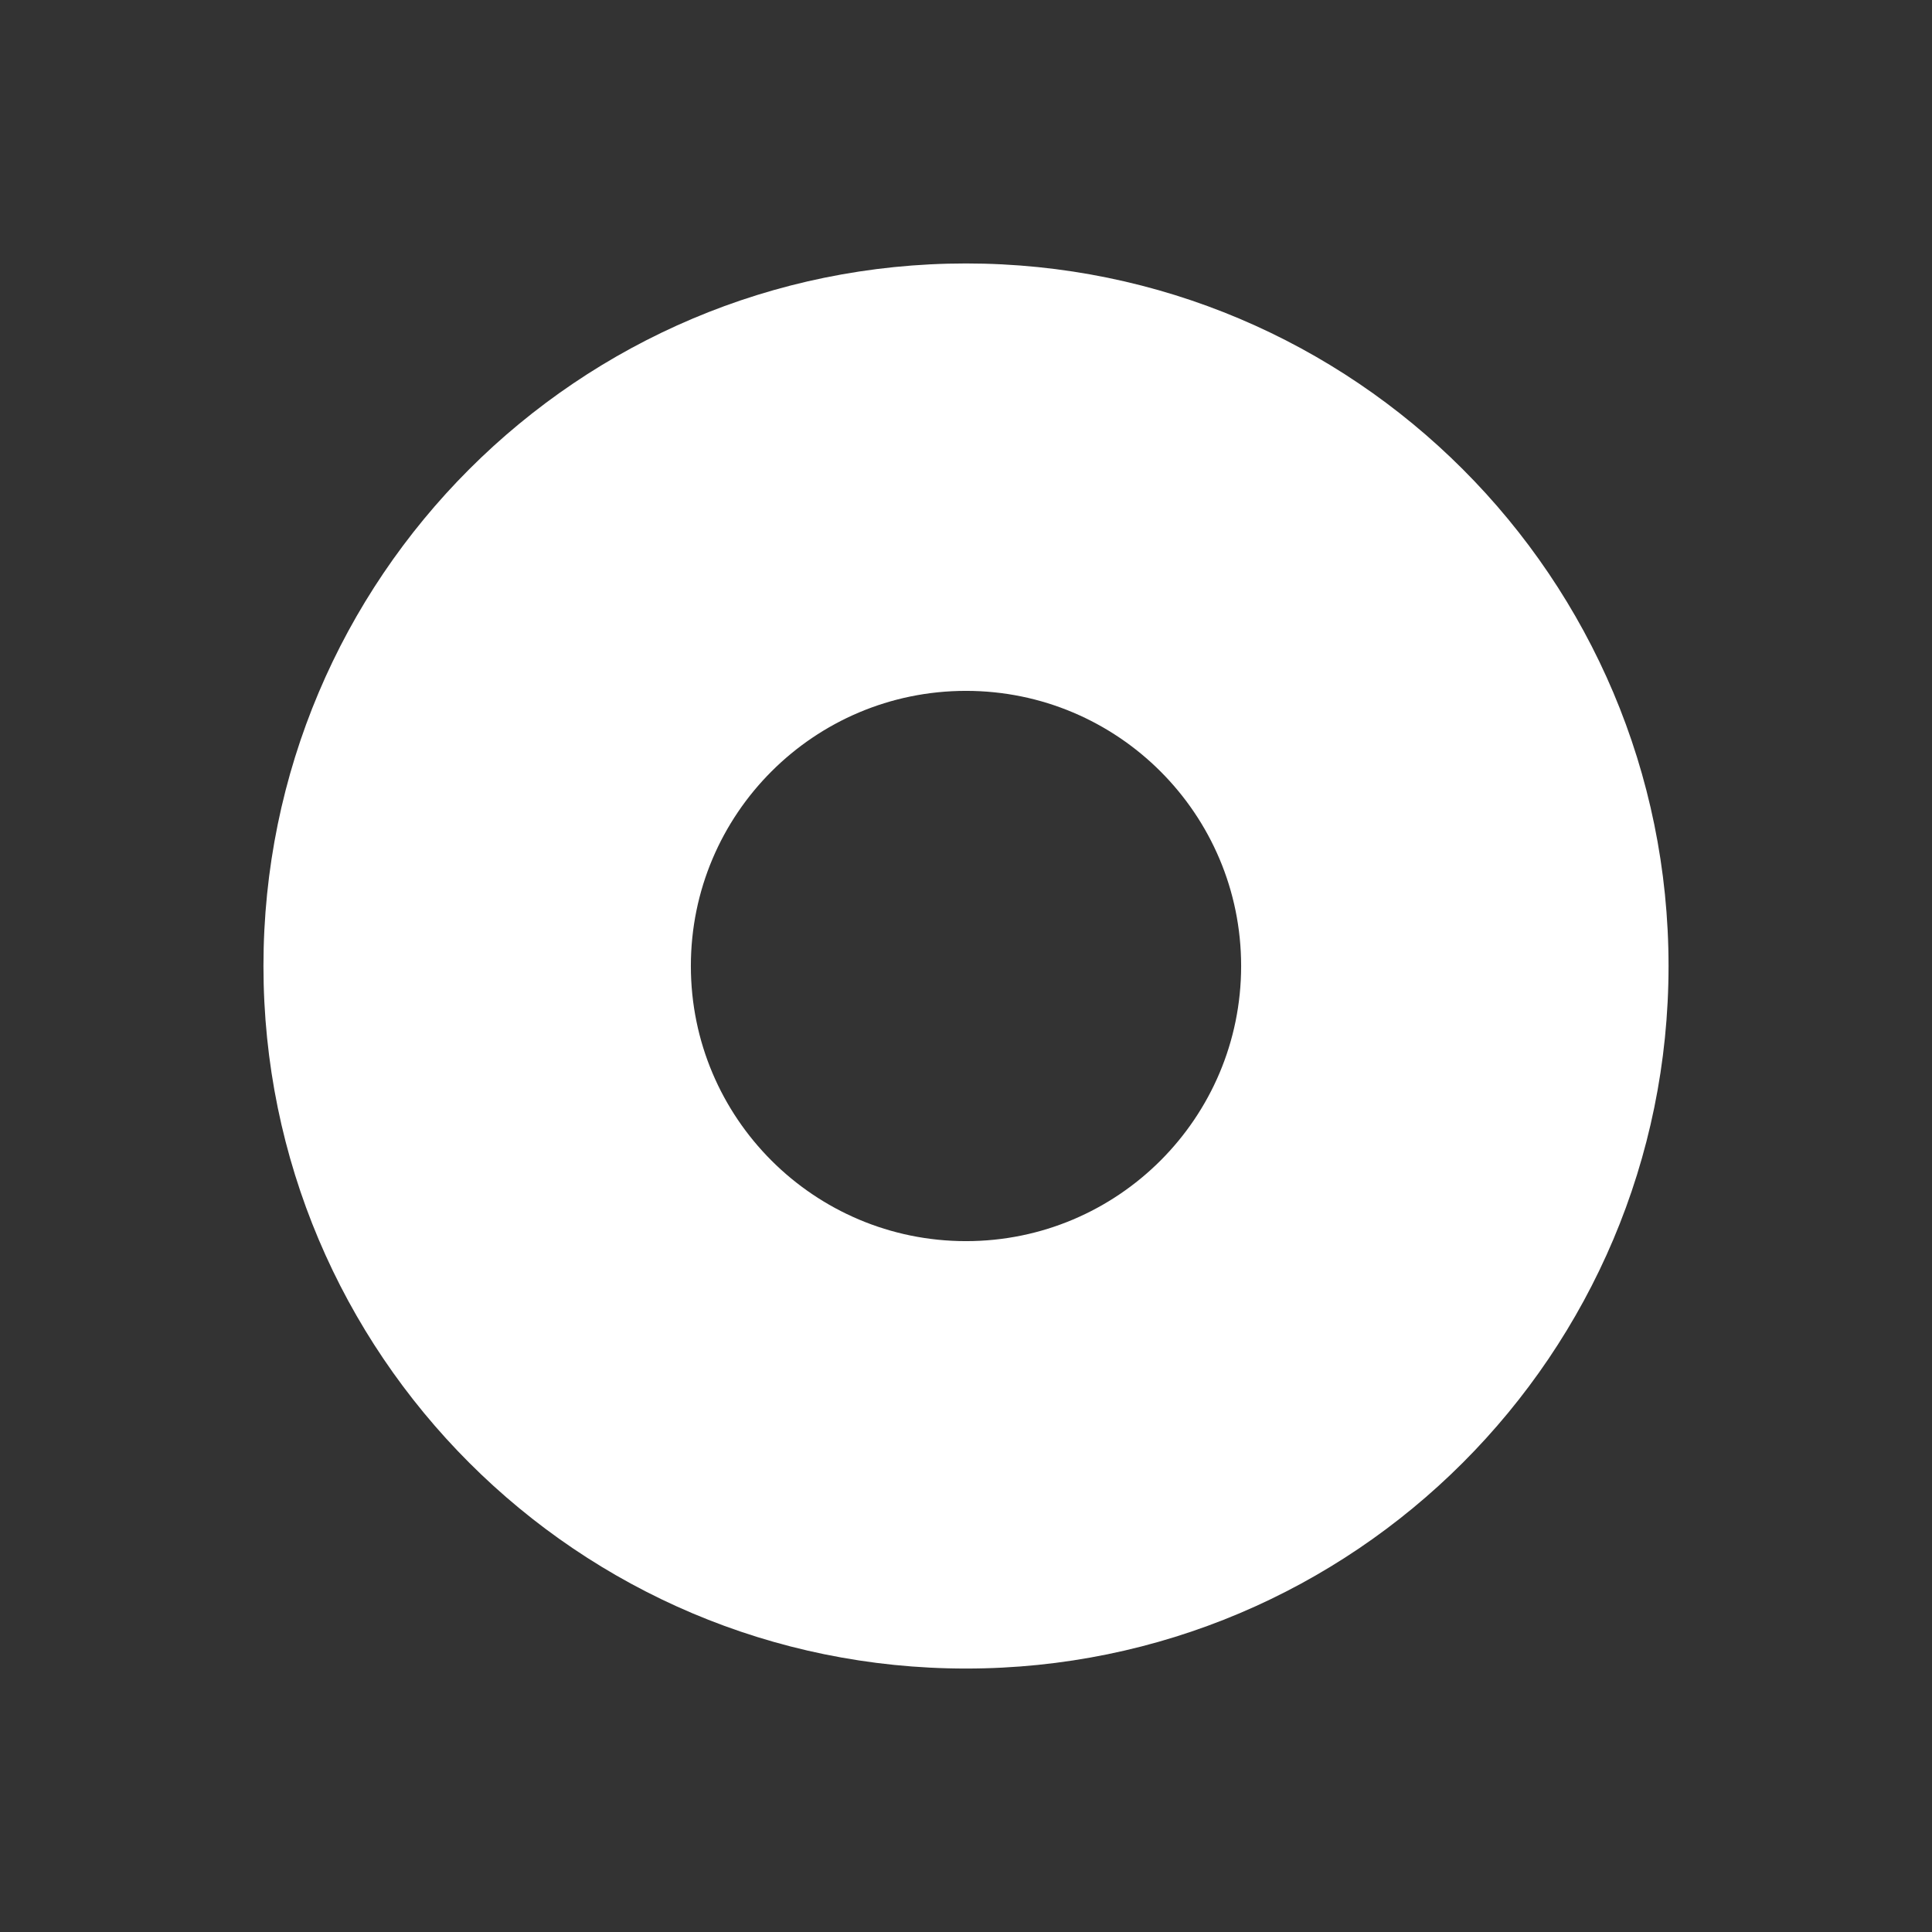 <svg width="22" height="22" viewBox="0 0 22 22" fill="none" xmlns="http://www.w3.org/2000/svg">
<rect x="0" y="0" width="22" height="22" fill="#333333" stroke="none"/>
<path d="M19 11C19 15.418 15.418 19 11 19C6.582 19 3 15.418 3 11C3 6.582 6.582 3 11 3C15.418 3 19 6.582 19 11ZM7.867 11C7.867 12.73 9.27 14.133 11 14.133C12.73 14.133 14.133 12.73 14.133 11C14.133 9.27 12.73 7.867 11 7.867C9.27 7.867 7.867 9.27 7.867 11Z" fill="white"/>
</svg>
